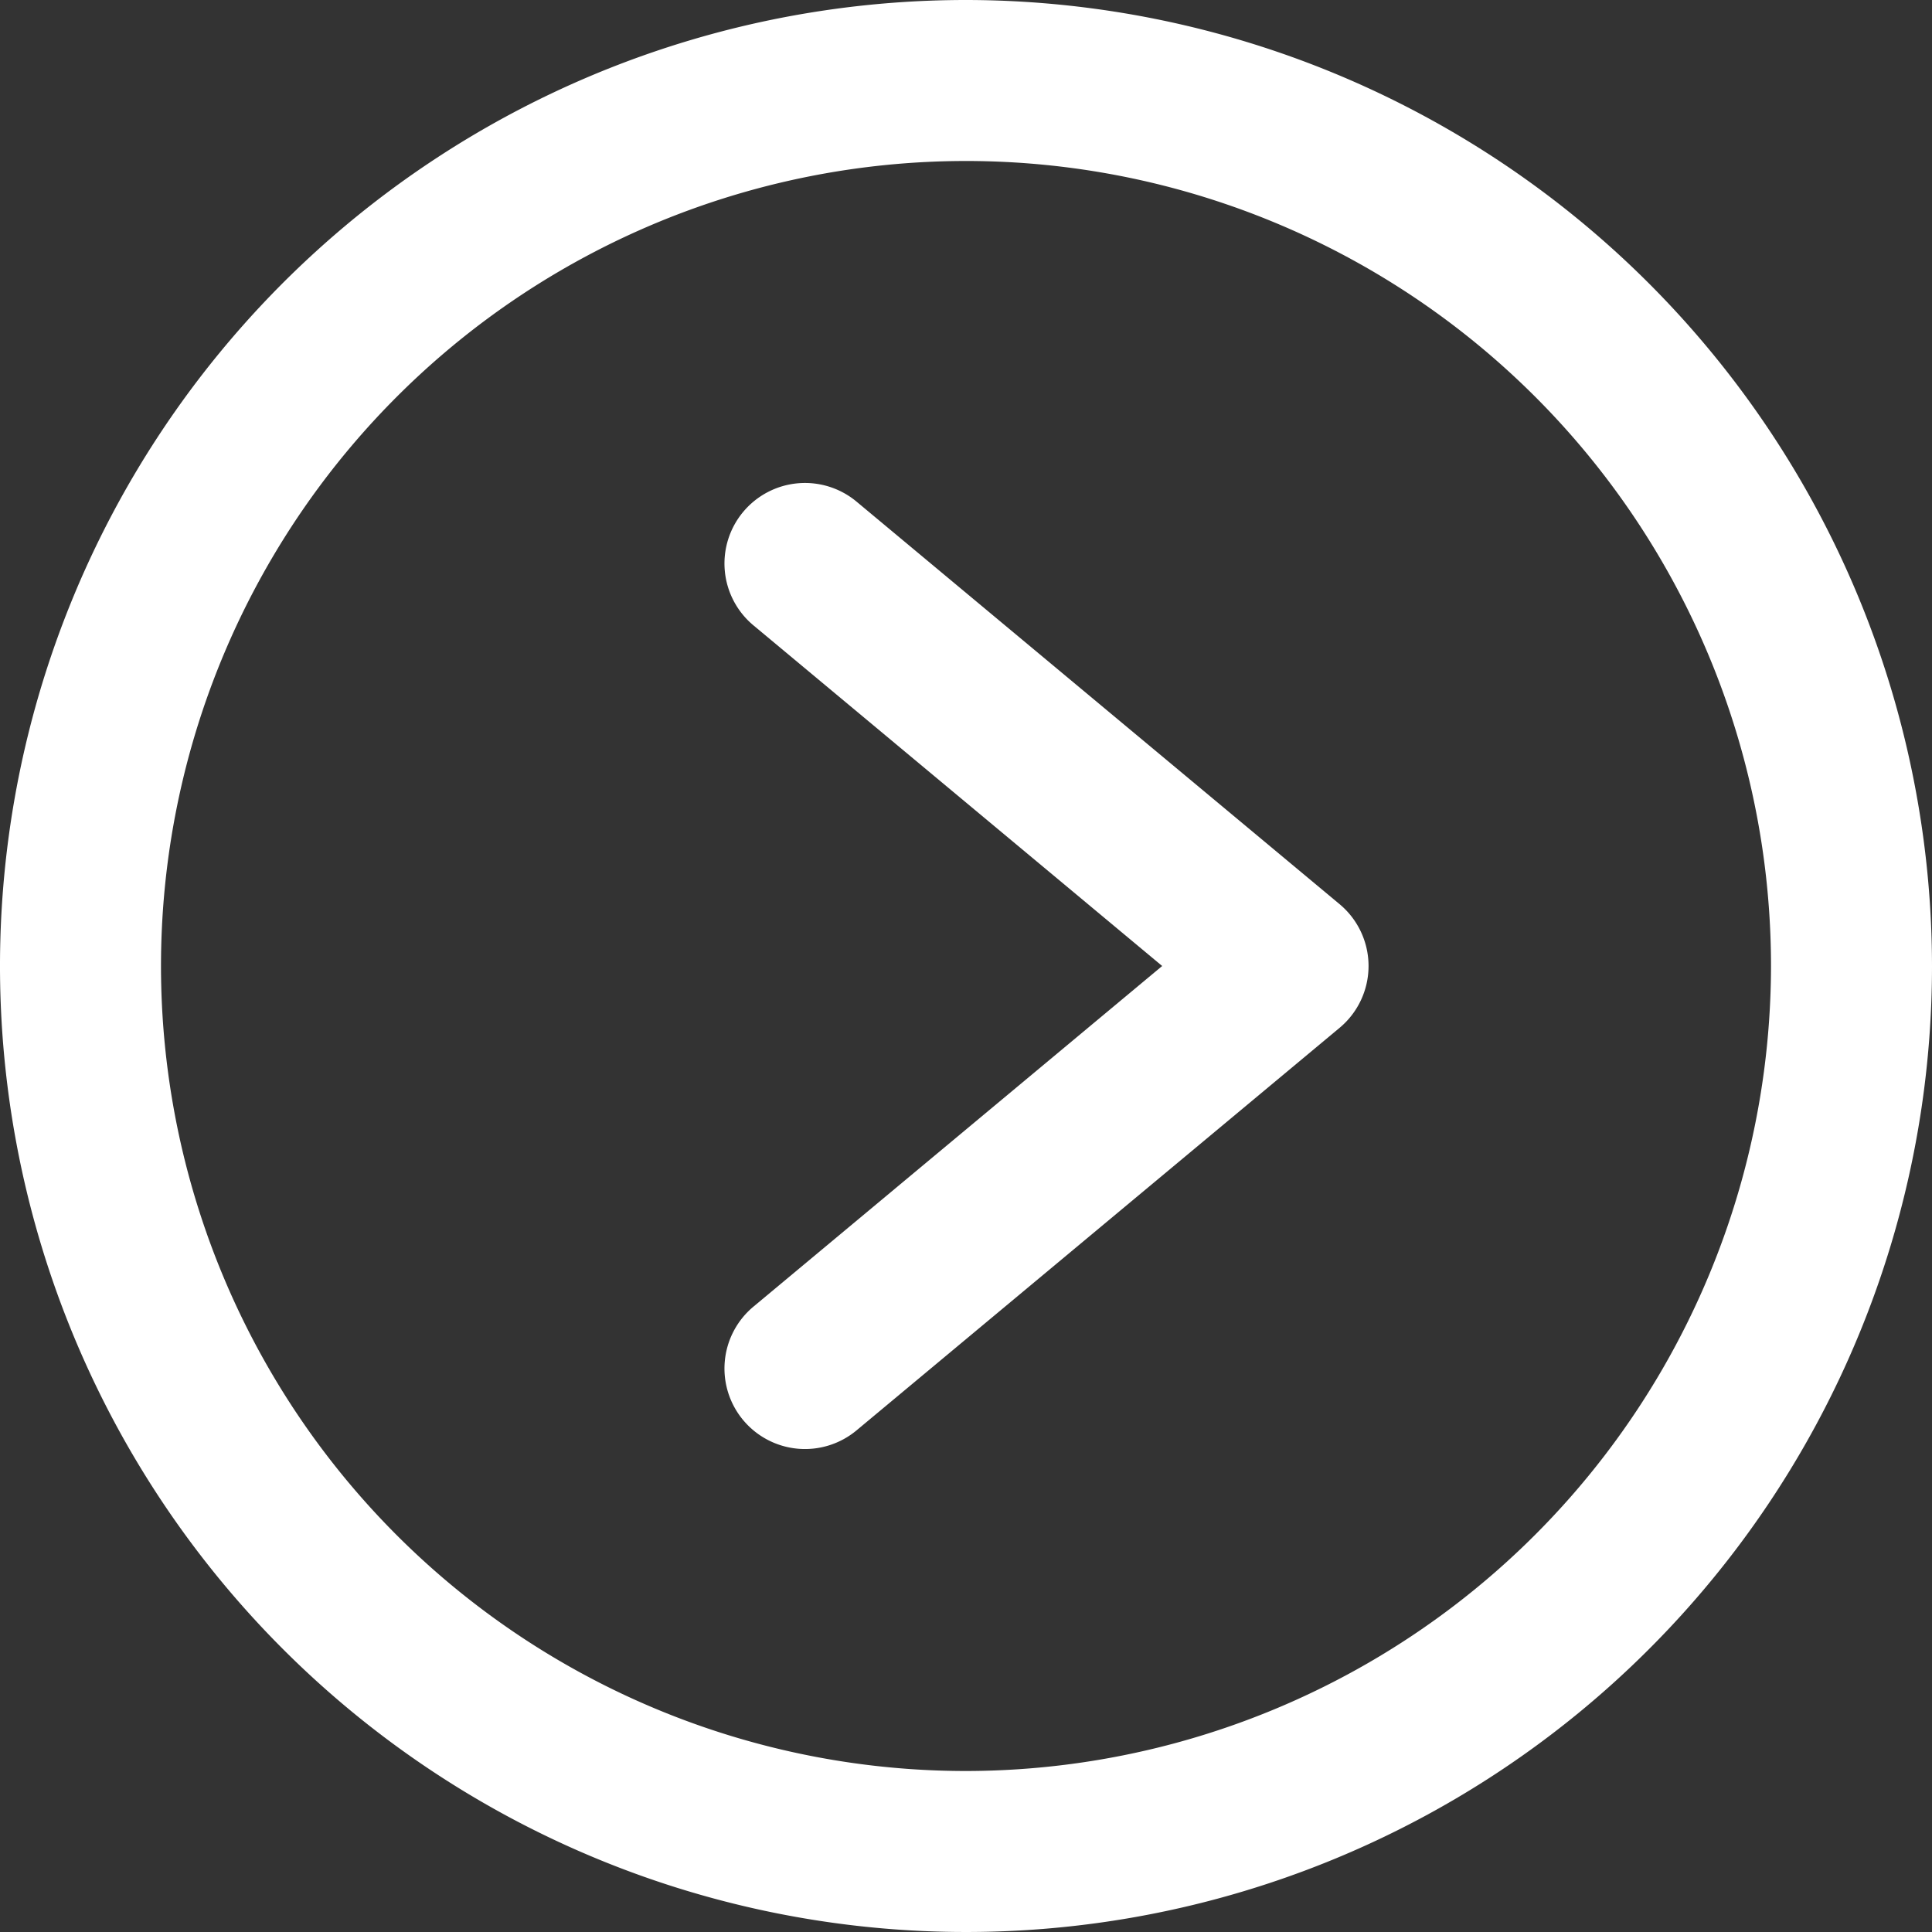 <?xml  version="1.0" ?><svg fill="rgb(255, 255, 255)" viewBox="0 0 24 24" xmlns="http://www.w3.org/2000/svg"><rect x="0" y="0" width="24" height="24" fill="#333333" stroke="none"/><g data-name="19. Next" id="_19._Next"><path d="M12,0A12,12,0,1,0,24,12,12.013,12.013,0,0,0,12,0Zm0,22A10,10,0,1,1,22,12,10.011,10.011,0,0,1,12,22Z"/><path d="M10.641,6.232A1,1,0,1,0,9.359,7.768L14.437,12,9.359,16.232a1,1,0,0,0,1.282,1.536l6-5a1,1,0,0,0,0-1.536Z"/></g></svg>